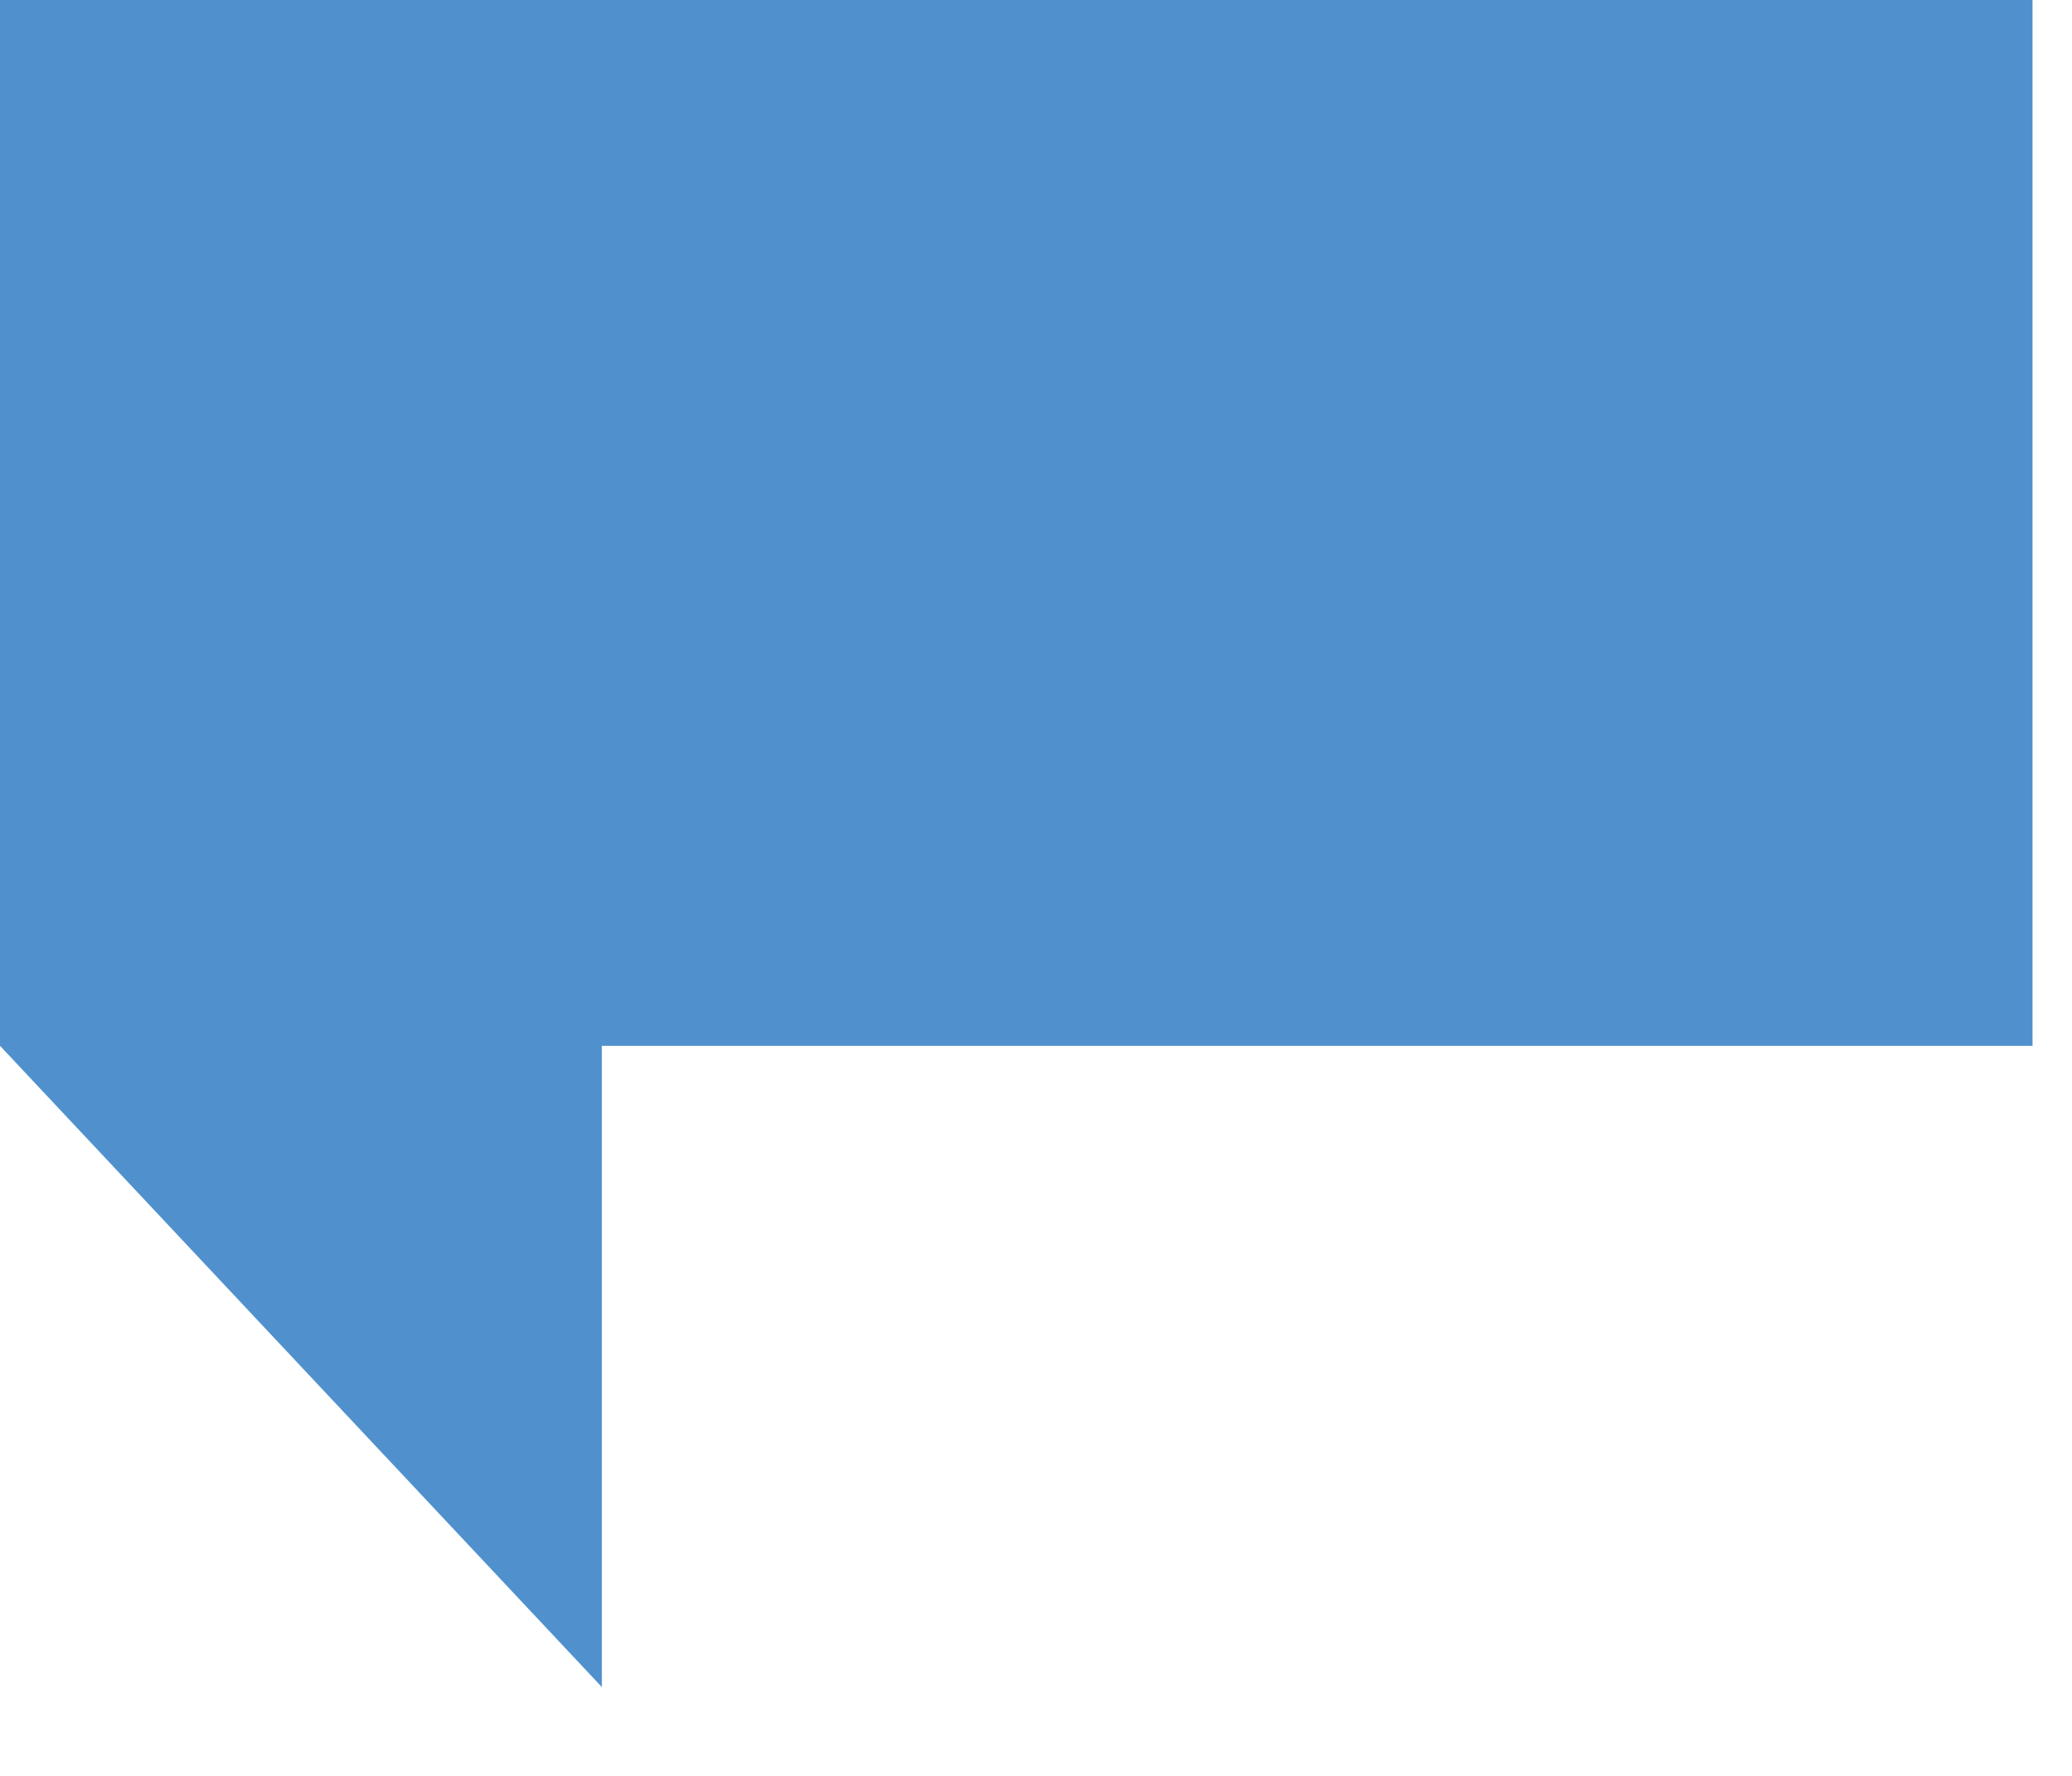 <svg width="21" height="18" viewBox="0 0 21 18" fill="none" xmlns="http://www.w3.org/2000/svg">
<path d="M0.5 10.4V0.5H20.2V10.1H5.7L5.6 15.8L0.5 10.4Z" fill="#5091CD"/>
<path d="M19.7 1V9.6H6.2H5.2V10.6V14.5L1 10.2V1H19.7ZM20.7 0H0V10.6L6.1 17.1V10.6H20.6V0H20.7Z" fill="#5091CD"/>
</svg>
